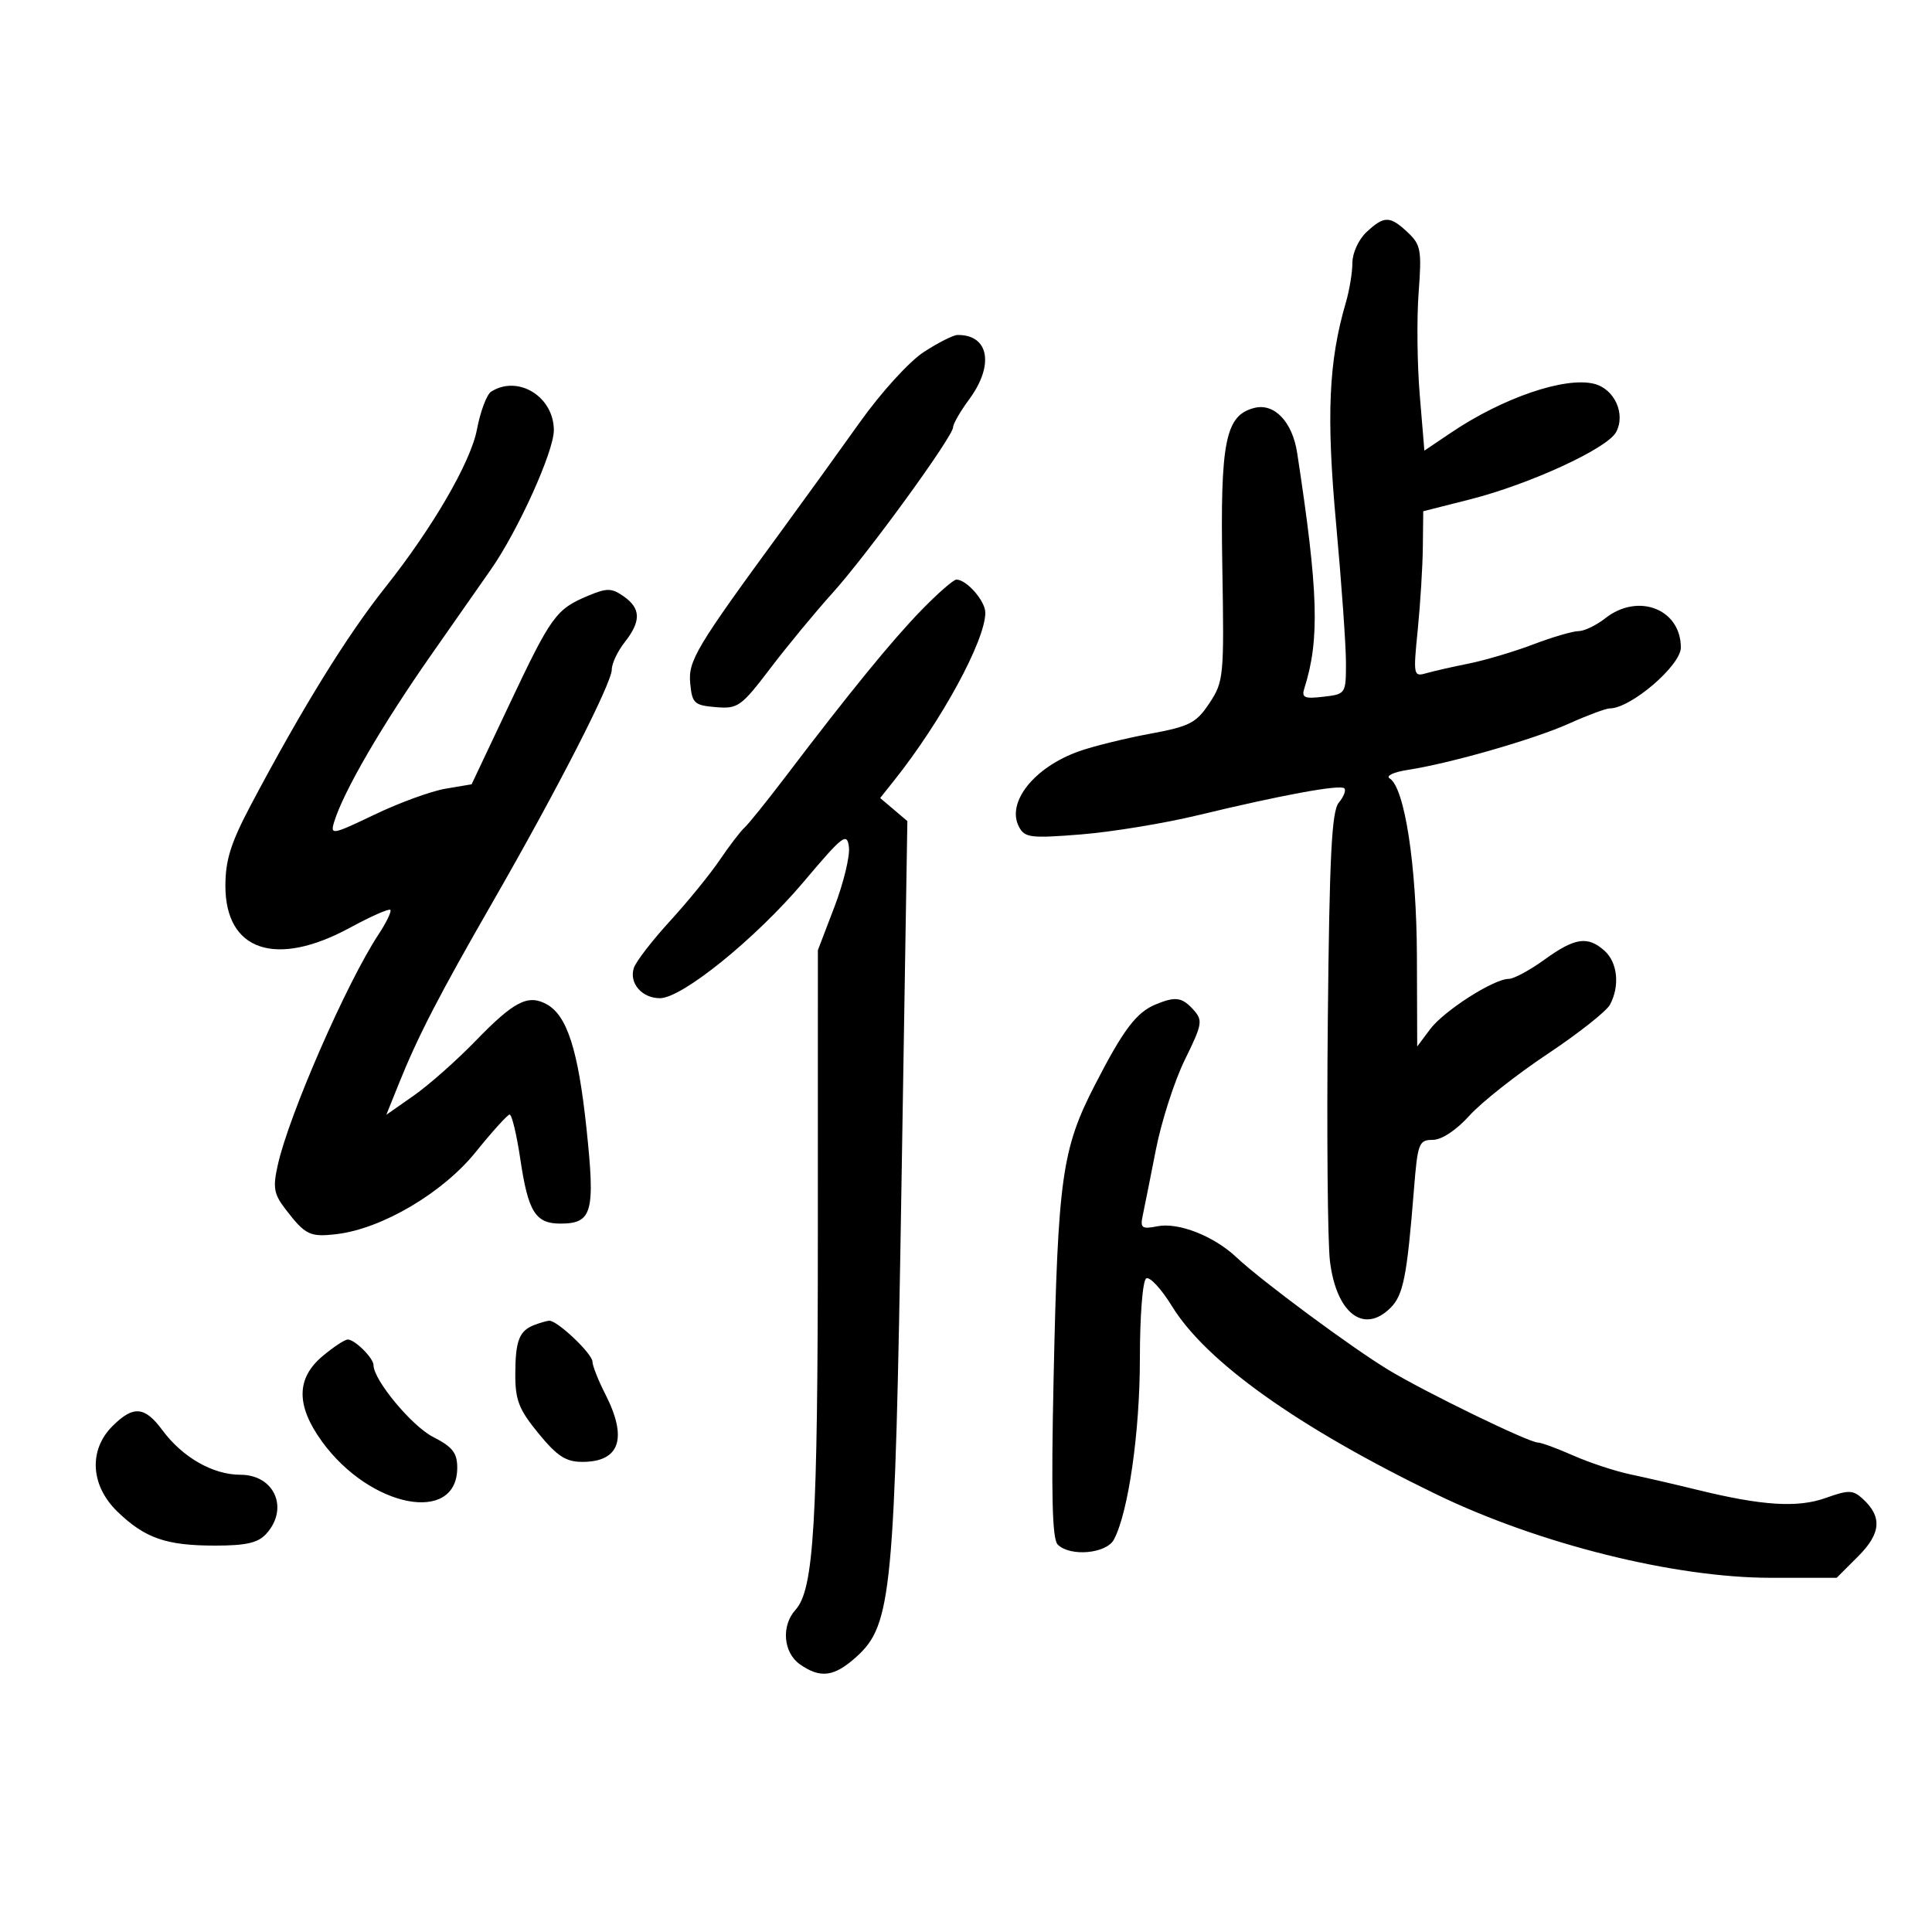 <svg xmlns="http://www.w3.org/2000/svg" width="300" height="300" viewBox="0 0 300 300" version="1.1">
	<path d="M 212.189 36.039 C 210.974 37.170, 210 39.288, 210 40.796 C 210 42.290, 209.539 45.085, 208.976 47.007 C 206.303 56.125, 205.933 64.562, 207.471 81.343 C 208.312 90.522, 209 100.226, 209 102.907 C 209 107.734, 208.966 107.785, 205.496 108.190 C 202.518 108.538, 202.076 108.336, 202.549 106.844 C 204.949 99.285, 204.719 91.846, 201.423 70.321 C 200.686 65.512, 197.886 62.561, 194.795 63.337 C 190.277 64.471, 189.466 68.493, 189.802 88.103 C 190.092 105.058, 190.018 105.834, 187.802 109.180 C 185.748 112.279, 184.751 112.793, 178.552 113.941 C 174.731 114.649, 169.793 115.867, 167.580 116.648 C 160.601 119.110, 156.232 124.587, 158.222 128.379 C 159.117 130.083, 160.012 130.194, 167.854 129.569 C 172.609 129.191, 180.775 127.850, 186 126.590 C 199.120 123.427, 208.110 121.777, 208.748 122.415 C 209.043 122.710, 208.658 123.706, 207.893 124.628 C 206.782 125.965, 206.436 132.799, 206.182 158.402 C 206.006 176.056, 206.156 192.900, 206.514 195.832 C 207.503 203.936, 211.777 207.223, 215.928 203.072 C 217.907 201.093, 218.479 198.203, 219.552 184.750 C 220.130 177.511, 220.322 177, 222.469 177 C 223.857 177, 226.114 175.510, 228.168 173.236 C 230.039 171.165, 235.490 166.862, 240.283 163.673 C 245.075 160.484, 249.447 157.033, 249.998 156.003 C 251.547 153.109, 251.187 149.480, 249.171 147.655 C 246.565 145.296, 244.554 145.586, 239.841 149 C 237.564 150.650, 235.060 152, 234.278 152 C 231.943 152, 224.197 156.963, 222.056 159.831 L 220.063 162.500 220.017 148.500 C 219.970 134.370, 218.122 122.311, 215.781 120.864 C 215.152 120.476, 216.407 119.887, 218.569 119.554 C 225.220 118.532, 238.230 114.793, 243.686 112.335 C 246.538 111.051, 249.367 110, 249.971 110 C 253.225 110, 261 103.337, 261 100.548 C 261 94.569, 254.364 91.995, 249.273 96 C 247.874 97.100, 246.003 98, 245.115 98.001 C 244.227 98.001, 241.067 98.926, 238.093 100.056 C 235.119 101.187, 230.619 102.526, 228.093 103.032 C 225.567 103.539, 222.580 104.217, 221.456 104.540 C 219.484 105.105, 219.437 104.865, 220.144 97.813 C 220.547 93.791, 220.904 87.999, 220.938 84.943 L 221 79.386 228.250 77.548 C 237.522 75.198, 249.584 69.646, 250.946 67.101 C 252.463 64.267, 250.702 60.393, 247.535 59.598 C 243.019 58.465, 233.378 61.754, 225.339 67.170 L 221.177 69.974 220.457 61.323 C 220.060 56.565, 219.983 49.414, 220.284 45.431 C 220.781 38.852, 220.628 37.999, 218.601 36.095 C 215.825 33.487, 214.936 33.479, 212.189 36.039 M 143.465 54.648 C 141.189 56.124, 136.830 60.916, 133.465 65.641 C 130.184 70.248, 124.784 77.726, 121.466 82.259 C 108.028 100.610, 106.839 102.598, 107.179 106.145 C 107.473 109.213, 107.812 109.526, 111.150 109.804 C 114.580 110.090, 115.088 109.729, 119.594 103.804 C 122.230 100.337, 126.576 95.074, 129.250 92.108 C 134.695 86.070, 148 67.775, 148 66.326 C 148 65.811, 149.125 63.864, 150.500 62 C 154.428 56.676, 153.561 51.949, 148.668 52.016 C 148.026 52.025, 145.684 53.209, 143.465 54.648 M 76.262 60.817 C 75.581 61.250, 74.588 63.898, 74.056 66.702 C 73.099 71.752, 67.167 81.967, 59.832 91.198 C 53.863 98.710, 46.925 109.941, 38.961 124.982 C 35.844 130.870, 35 133.548, 35 137.557 C 35 147.667, 42.850 150.301, 54.352 144.051 C 57.571 142.302, 60.388 141.055, 60.613 141.280 C 60.838 141.505, 60.004 143.233, 58.761 145.122 C 53.834 152.602, 44.898 173.047, 43.145 180.850 C 42.345 184.409, 42.513 185.392, 44.322 187.750 C 47.418 191.786, 48.120 192.127, 52.308 191.628 C 59.328 190.792, 68.771 185.214, 73.859 178.899 C 76.412 175.731, 78.783 173.107, 79.129 173.069 C 79.475 173.031, 80.230 176.177, 80.806 180.060 C 82.010 188.169, 83.151 190, 87 190 C 91.976 190, 92.449 188.279, 91.067 175.213 C 89.772 162.978, 88.044 157.629, 84.832 155.910 C 81.962 154.374, 79.782 155.507, 73.875 161.603 C 70.919 164.654, 66.585 168.490, 64.244 170.127 L 59.988 173.104 61.921 168.302 C 64.920 160.850, 68.140 154.618, 76.541 140 C 86.560 122.567, 95 106.083, 95 103.950 C 95 103.026, 95.900 101.126, 97 99.727 C 99.571 96.458, 99.529 94.484, 96.849 92.607 C 94.972 91.292, 94.266 91.280, 91.314 92.513 C 86.351 94.587, 85.595 95.629, 79.130 109.308 L 73.232 121.785 69.175 122.470 C 66.944 122.847, 61.992 124.654, 58.170 126.486 C 51.606 129.632, 51.259 129.696, 51.878 127.658 C 53.324 122.903, 59.335 112.565, 67.088 101.500 C 70.171 97.100, 74.289 91.211, 76.239 88.414 C 80.475 82.337, 86 70.105, 86 66.805 C 86 61.587, 80.436 58.166, 76.262 60.817 M 143.071 94.750 C 138.449 99.510, 131.999 107.413, 122.055 120.500 C 119.129 124.350, 116.233 127.950, 115.618 128.500 C 115.003 129.050, 113.265 131.321, 111.755 133.546 C 110.245 135.772, 106.762 140.047, 104.014 143.046 C 101.266 146.046, 98.752 149.309, 98.426 150.298 C 97.651 152.654, 99.671 155, 102.473 155 C 105.912 155, 117.363 145.728, 124.797 136.923 C 130.912 129.680, 131.528 129.208, 131.821 131.536 C 131.997 132.939, 130.985 137.115, 129.571 140.815 L 127 147.542 126.994 192.021 C 126.988 236.612, 126.378 246.820, 123.530 249.967 C 121.280 252.453, 121.620 256.621, 124.223 258.443 C 127.405 260.672, 129.548 260.381, 133.004 257.250 C 138.484 252.285, 138.957 247.316, 139.981 184 L 140.895 127.500 138.784 125.707 L 136.673 123.915 138.828 121.207 C 146.218 111.923, 153 99.446, 153 95.135 C 153 93.320, 150.098 90, 148.512 90 C 148.056 90, 145.607 92.138, 143.071 94.750 M 179.500 155.945 C 176.460 157.190, 174.460 159.829, 170.022 168.458 C 164.892 178.429, 164.274 182.827, 163.601 214.086 C 163.214 232.076, 163.384 238.984, 164.236 239.836 C 166.160 241.760, 171.788 241.264, 172.965 239.066 C 175.204 234.881, 177 222.389, 177 210.994 C 177 204.314, 177.429 198.853, 177.980 198.512 C 178.520 198.179, 180.330 200.132, 182.004 202.852 C 187.320 211.492, 201.570 221.632, 223 232.022 C 238.906 239.735, 259.996 245, 274.980 245 L 285.200 245 288.547 241.653 C 292.119 238.081, 292.294 235.469, 289.150 232.649 C 287.707 231.355, 286.998 231.349, 283.500 232.601 C 279.133 234.163, 273.614 233.812, 263.500 231.327 C 260.200 230.516, 255.558 229.444, 253.185 228.944 C 250.812 228.445, 246.817 227.128, 244.308 226.018 C 241.799 224.908, 239.326 224, 238.813 224 C 237.407 224, 221.425 216.235, 215.611 212.726 C 209.919 209.291, 195.861 198.879, 192 195.238 C 188.496 191.935, 183 189.772, 179.737 190.413 C 177.293 190.892, 177.028 190.697, 177.446 188.728 C 177.706 187.502, 178.625 182.901, 179.489 178.503 C 180.352 174.104, 182.378 167.820, 183.991 164.539 C 186.710 159.008, 186.806 158.443, 185.307 156.787 C 183.547 154.842, 182.549 154.698, 179.500 155.945 M 83 205.729 C 80.630 206.631, 80.032 208.156, 80.015 213.332 C 80.002 217.416, 80.560 218.847, 83.620 222.582 C 86.520 226.121, 87.874 227, 90.420 227 C 96.249 227, 97.493 223.351, 94 216.500 C 92.900 214.342, 92 212.072, 92 211.454 C 92 210.203, 86.450 204.955, 85.259 205.079 C 84.841 205.122, 83.825 205.415, 83 205.729 M 50.077 210.589 C 45.983 214.033, 45.957 218.260, 49.995 223.834 C 57.470 234.153, 71 236.771, 71 227.898 C 71 225.603, 70.262 224.664, 67.247 223.126 C 63.940 221.439, 58 214.280, 58 211.982 C 58 210.888, 55.103 208, 54.005 208 C 53.537 208, 51.769 209.165, 50.077 210.589 M 17.455 221.455 C 13.727 225.182, 14.057 230.698, 18.250 234.742 C 22.519 238.860, 25.806 240, 33.410 240 C 38.224 240, 40.076 239.573, 41.345 238.171 C 44.913 234.229, 42.626 229, 37.333 229 C 33.062 229, 28.335 226.297, 25.205 222.064 C 22.466 218.358, 20.690 218.219, 17.455 221.455" stroke="none" fill="black" fill-rule="evenodd"/>
</svg>
